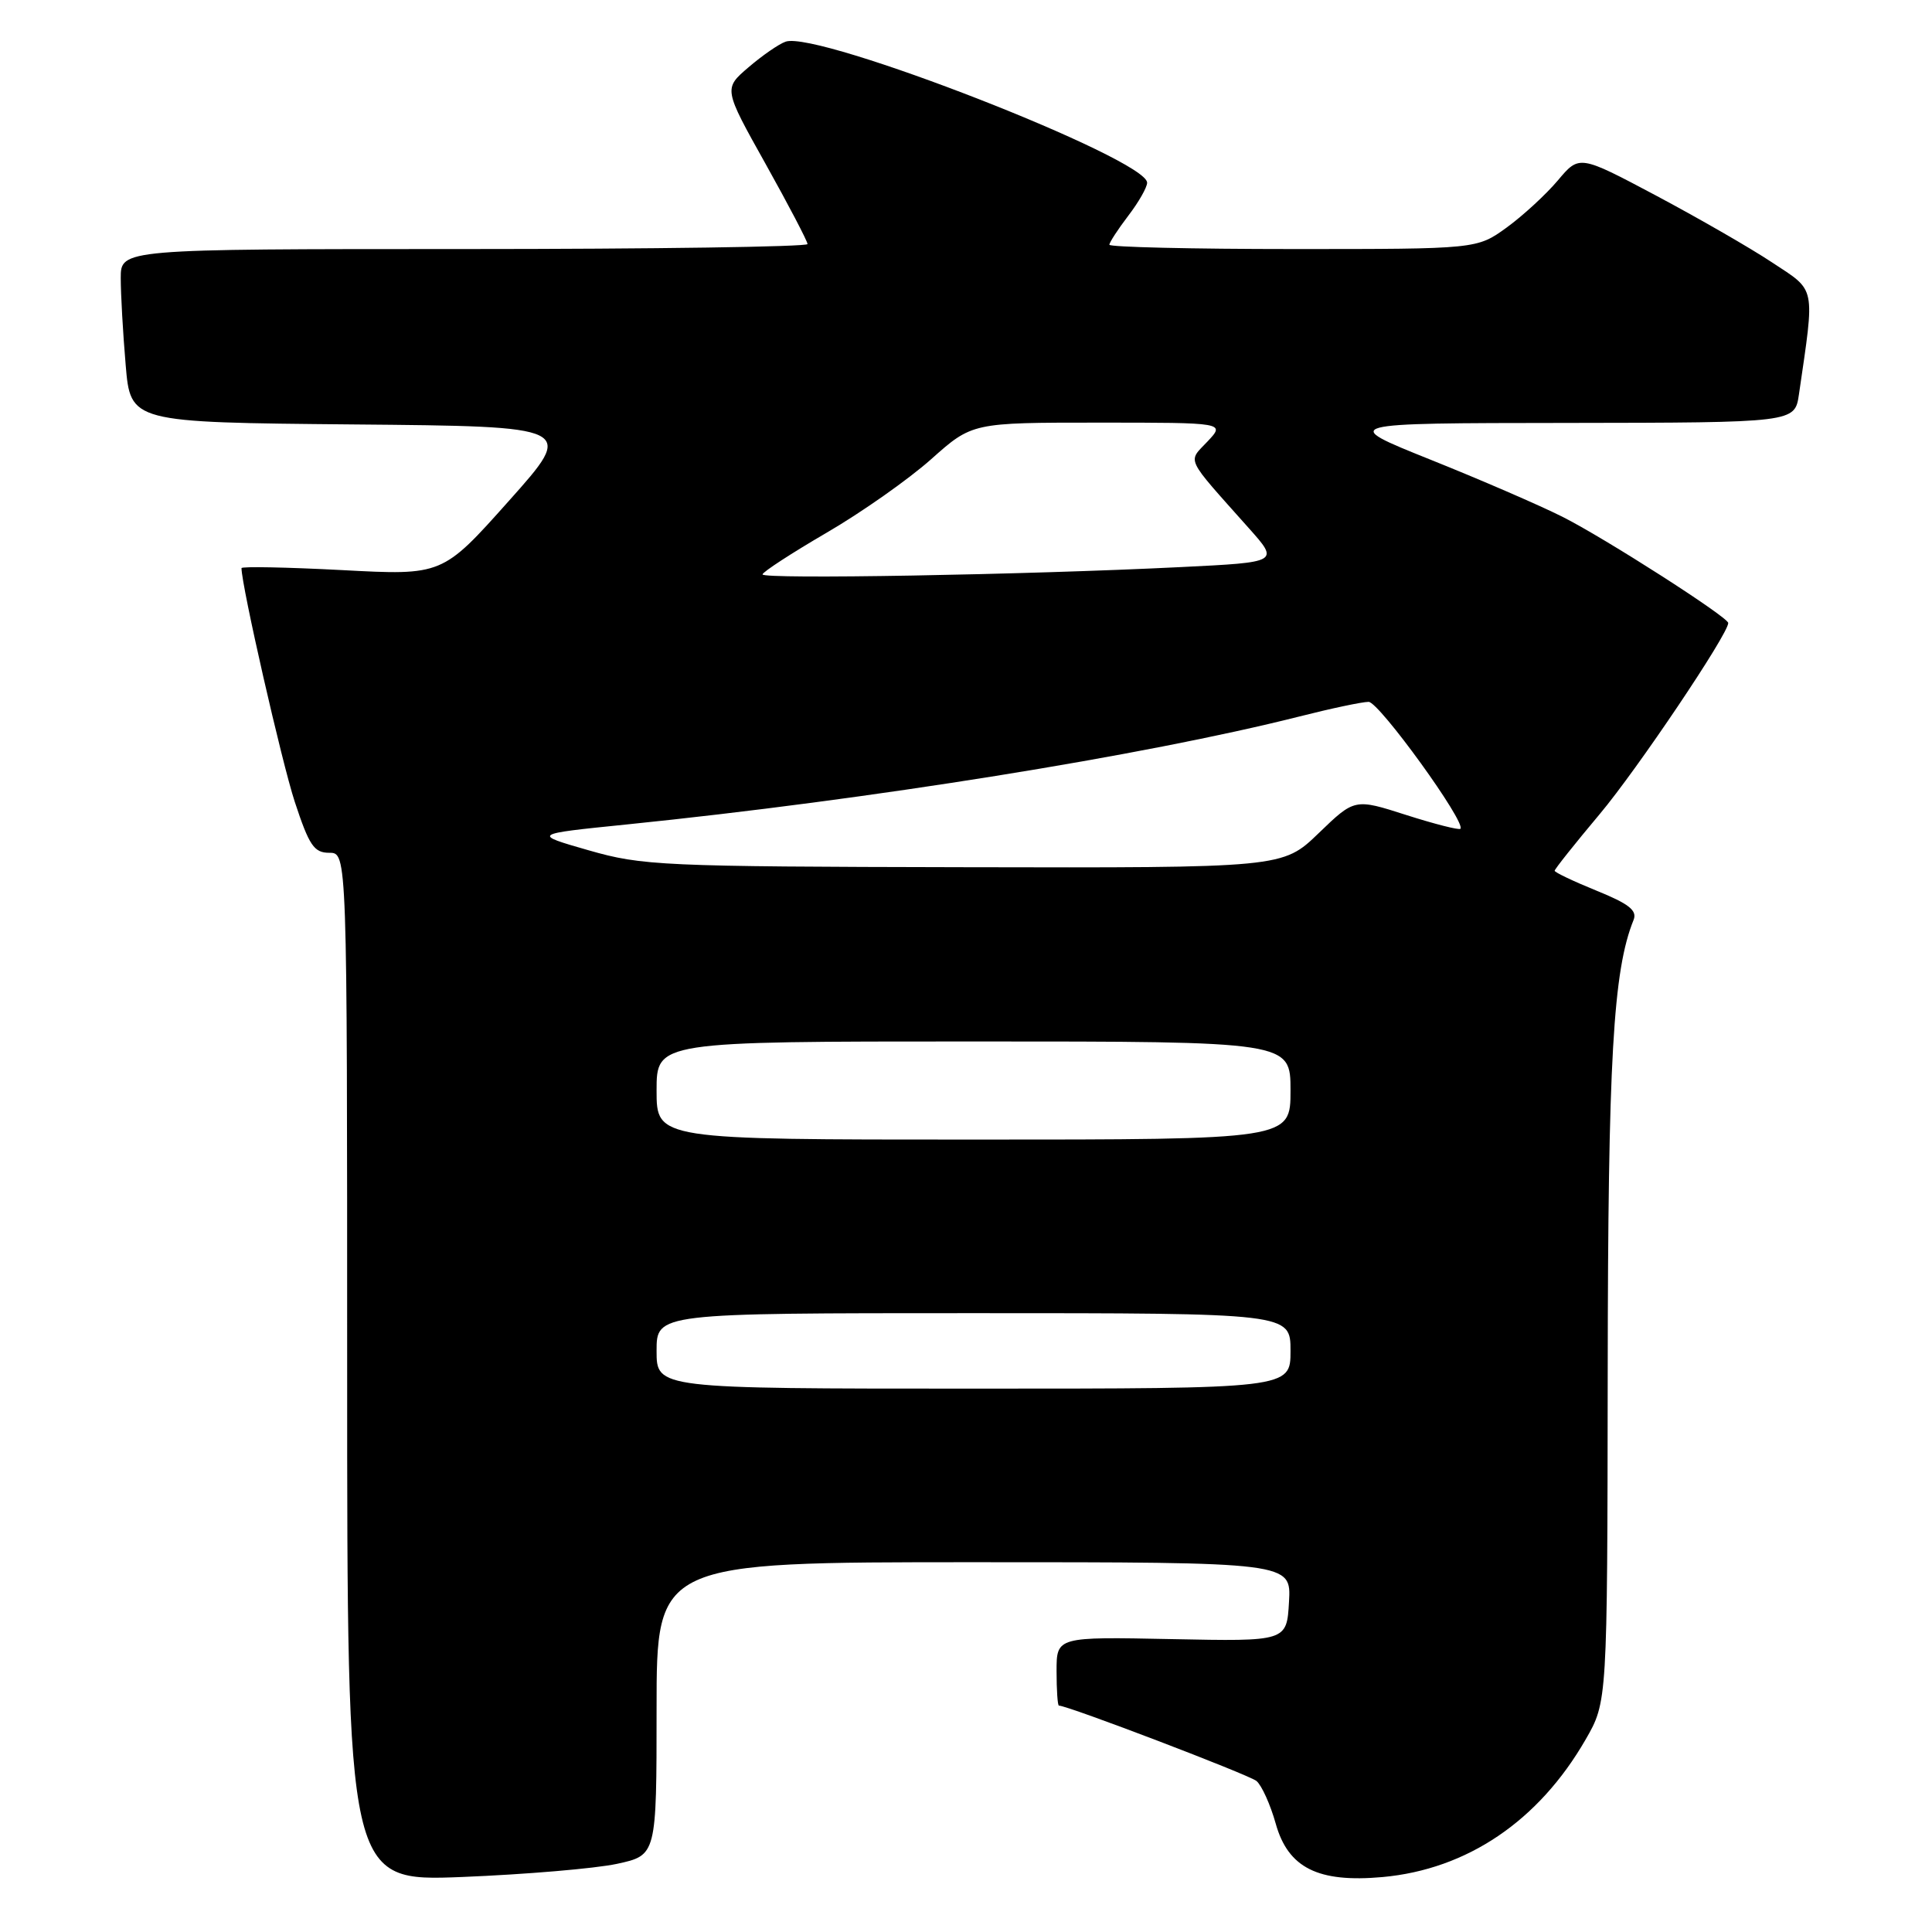 <?xml version="1.0" encoding="UTF-8" standalone="no"?>
<!DOCTYPE svg PUBLIC "-//W3C//DTD SVG 1.1//EN" "http://www.w3.org/Graphics/SVG/1.1/DTD/svg11.dtd" >
<svg xmlns="http://www.w3.org/2000/svg" xmlns:xlink="http://www.w3.org/1999/xlink" version="1.1" viewBox="0 0 256 256">
 <g >
 <path fill="currentColor"
d=" M 81.75 246.97 C 87.00 245.83 87.00 245.83 87.00 226.42 C 87.00 207.00 87.00 207.00 129.05 207.00 C 171.10 207.00 171.10 207.00 170.80 212.25 C 170.50 217.50 170.50 217.50 155.25 217.19 C 140.00 216.88 140.00 216.88 140.00 221.44 C 140.00 223.95 140.14 226.00 140.31 226.00 C 141.49 226.00 165.48 235.16 166.49 235.99 C 167.18 236.57 168.33 239.11 169.04 241.64 C 170.68 247.51 174.65 249.49 183.19 248.72 C 194.41 247.70 203.89 241.28 210.10 230.50 C 212.98 225.50 212.98 225.50 213.03 182.00 C 213.07 140.34 213.74 128.62 216.46 121.89 C 216.96 120.64 215.84 119.76 211.55 118.02 C 208.50 116.78 206.00 115.59 206.00 115.38 C 206.00 115.16 208.69 111.78 211.98 107.86 C 216.95 101.94 229.00 84.02 229.00 82.55 C 229.00 81.78 212.60 71.27 207.00 68.46 C 203.97 66.94 196.10 63.53 189.50 60.89 C 177.50 56.07 177.50 56.07 207.66 56.04 C 237.82 56.00 237.82 56.00 238.37 52.25 C 240.49 37.69 240.69 38.65 234.82 34.78 C 231.90 32.84 224.95 28.85 219.39 25.89 C 209.27 20.52 209.27 20.52 206.42 23.91 C 204.85 25.77 201.80 28.58 199.64 30.15 C 195.70 33.00 195.70 33.00 171.35 33.00 C 157.96 33.00 147.00 32.74 147.00 32.43 C 147.00 32.12 148.13 30.39 149.50 28.59 C 150.88 26.79 152.00 24.82 152.00 24.21 C 152.00 21.05 108.39 4.03 104.10 5.52 C 103.22 5.82 101.01 7.35 99.19 8.91 C 95.87 11.75 95.87 11.75 101.44 21.71 C 104.50 27.19 107.00 31.97 107.00 32.34 C 107.00 32.70 86.53 33.00 61.50 33.00 C 16.00 33.00 16.00 33.00 16.00 36.85 C 16.00 38.97 16.29 44.13 16.65 48.33 C 17.29 55.97 17.29 55.97 46.77 56.24 C 76.24 56.50 76.24 56.50 67.43 66.37 C 58.62 76.25 58.62 76.25 45.31 75.54 C 37.99 75.16 32.00 75.04 32.00 75.28 C 32.00 77.59 37.34 101.01 39.06 106.25 C 40.97 112.05 41.61 113.00 43.64 113.00 C 46.00 113.00 46.00 113.00 46.00 181.15 C 46.00 249.31 46.00 249.31 61.25 248.71 C 69.64 248.37 78.86 247.59 81.75 246.97 Z  M 87.00 179.00 C 87.00 174.00 87.00 174.00 129.00 174.00 C 171.00 174.00 171.00 174.00 171.00 179.00 C 171.00 184.00 171.00 184.00 129.00 184.00 C 87.00 184.00 87.00 184.00 87.00 179.00 Z  M 87.00 144.50 C 87.00 138.00 87.00 138.00 129.00 138.00 C 171.00 138.00 171.00 138.00 171.00 144.50 C 171.00 151.00 171.00 151.00 129.00 151.00 C 87.00 151.00 87.00 151.00 87.00 144.50 Z  M 78.00 112.67 C 70.50 110.52 70.50 110.52 83.00 109.25 C 115.27 105.96 151.56 100.14 172.17 94.94 C 176.38 93.87 180.51 93.00 181.35 93.00 C 182.73 93.00 194.32 109.02 193.51 109.82 C 193.32 110.01 190.09 109.19 186.33 107.99 C 179.50 105.80 179.50 105.80 174.73 110.40 C 169.96 115.00 169.96 115.00 127.73 114.91 C 87.63 114.83 85.12 114.71 78.00 112.67 Z  M 101.04 76.11 C 101.07 75.78 104.88 73.30 109.51 70.60 C 114.14 67.91 120.38 63.52 123.38 60.85 C 128.82 56.00 128.82 56.00 145.58 56.00 C 162.35 56.00 162.35 56.00 160.01 58.49 C 157.36 61.31 156.90 60.35 165.49 70.00 C 169.50 74.50 169.50 74.50 156.50 75.14 C 135.68 76.17 101.00 76.78 101.04 76.11 Z "/>
</g>
</svg>